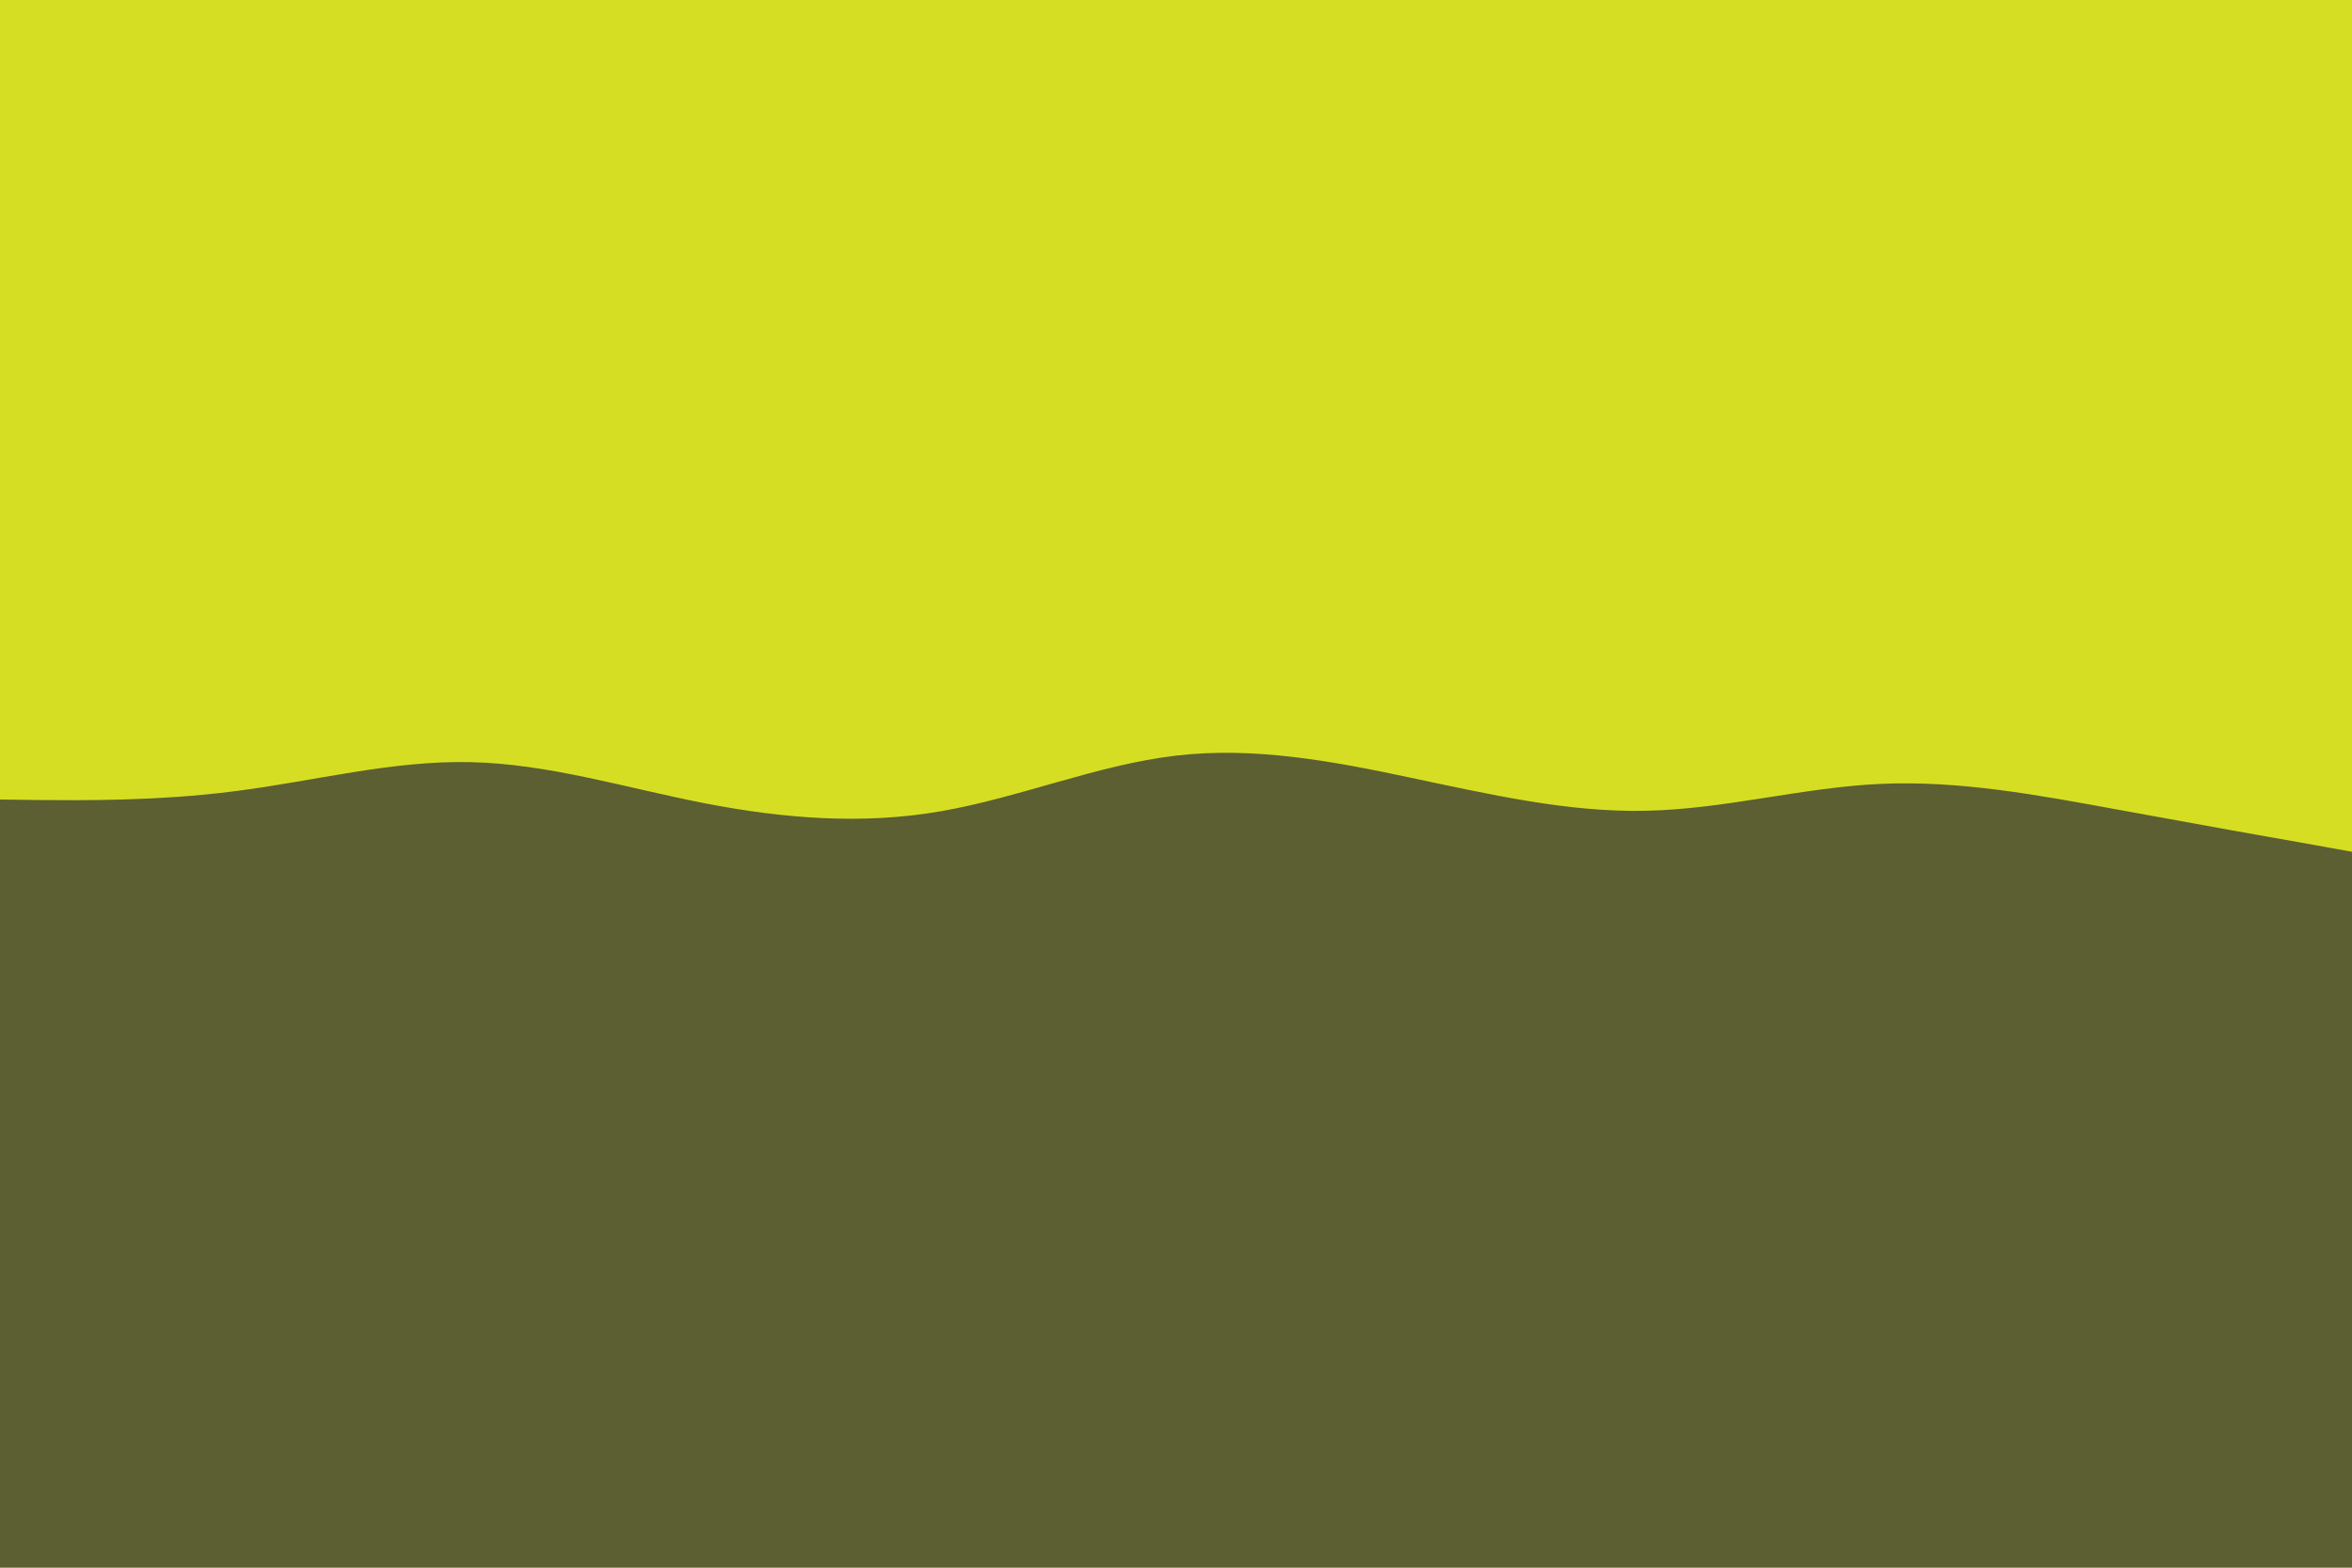 <svg id="visual" viewBox="0 0 900 600" width="900" height="600" xmlns="http://www.w3.org/2000/svg" xmlns:xlink="http://www.w3.org/1999/xlink" version="1.1"><rect x="0" y="0" width="900" height="600" fill="#5B5F32"></rect><path d="M0 306L15 306.2C30 306.3 60 306.7 90 302.8C120 299 150 291 180 291.7C210 292.3 240 301.7 270 307.5C300 313.3 330 315.7 360 310.5C390 305.3 420 292.7 450 289.2C480 285.7 510 291.3 540 297.7C570 304 600 311 630 310.3C660 309.7 690 301.3 720 300C750 298.7 780 304.3 810 309.8C840 315.3 870 320.7 885 323.3L900 326L900 0L885 0C870 0 840 0 810 0C780 0 750 0 720 0C690 0 660 0 630 0C600 0 570 0 540 0C510 0 480 0 450 0C420 0 390 0 360 0C330 0 300 0 270 0C240 0 210 0 180 0C150 0 120 0 90 0C60 0 30 0 15 0L0 0Z" fill="#D6DE23" stroke-linecap="round" stroke-linejoin="miter"></path></svg>